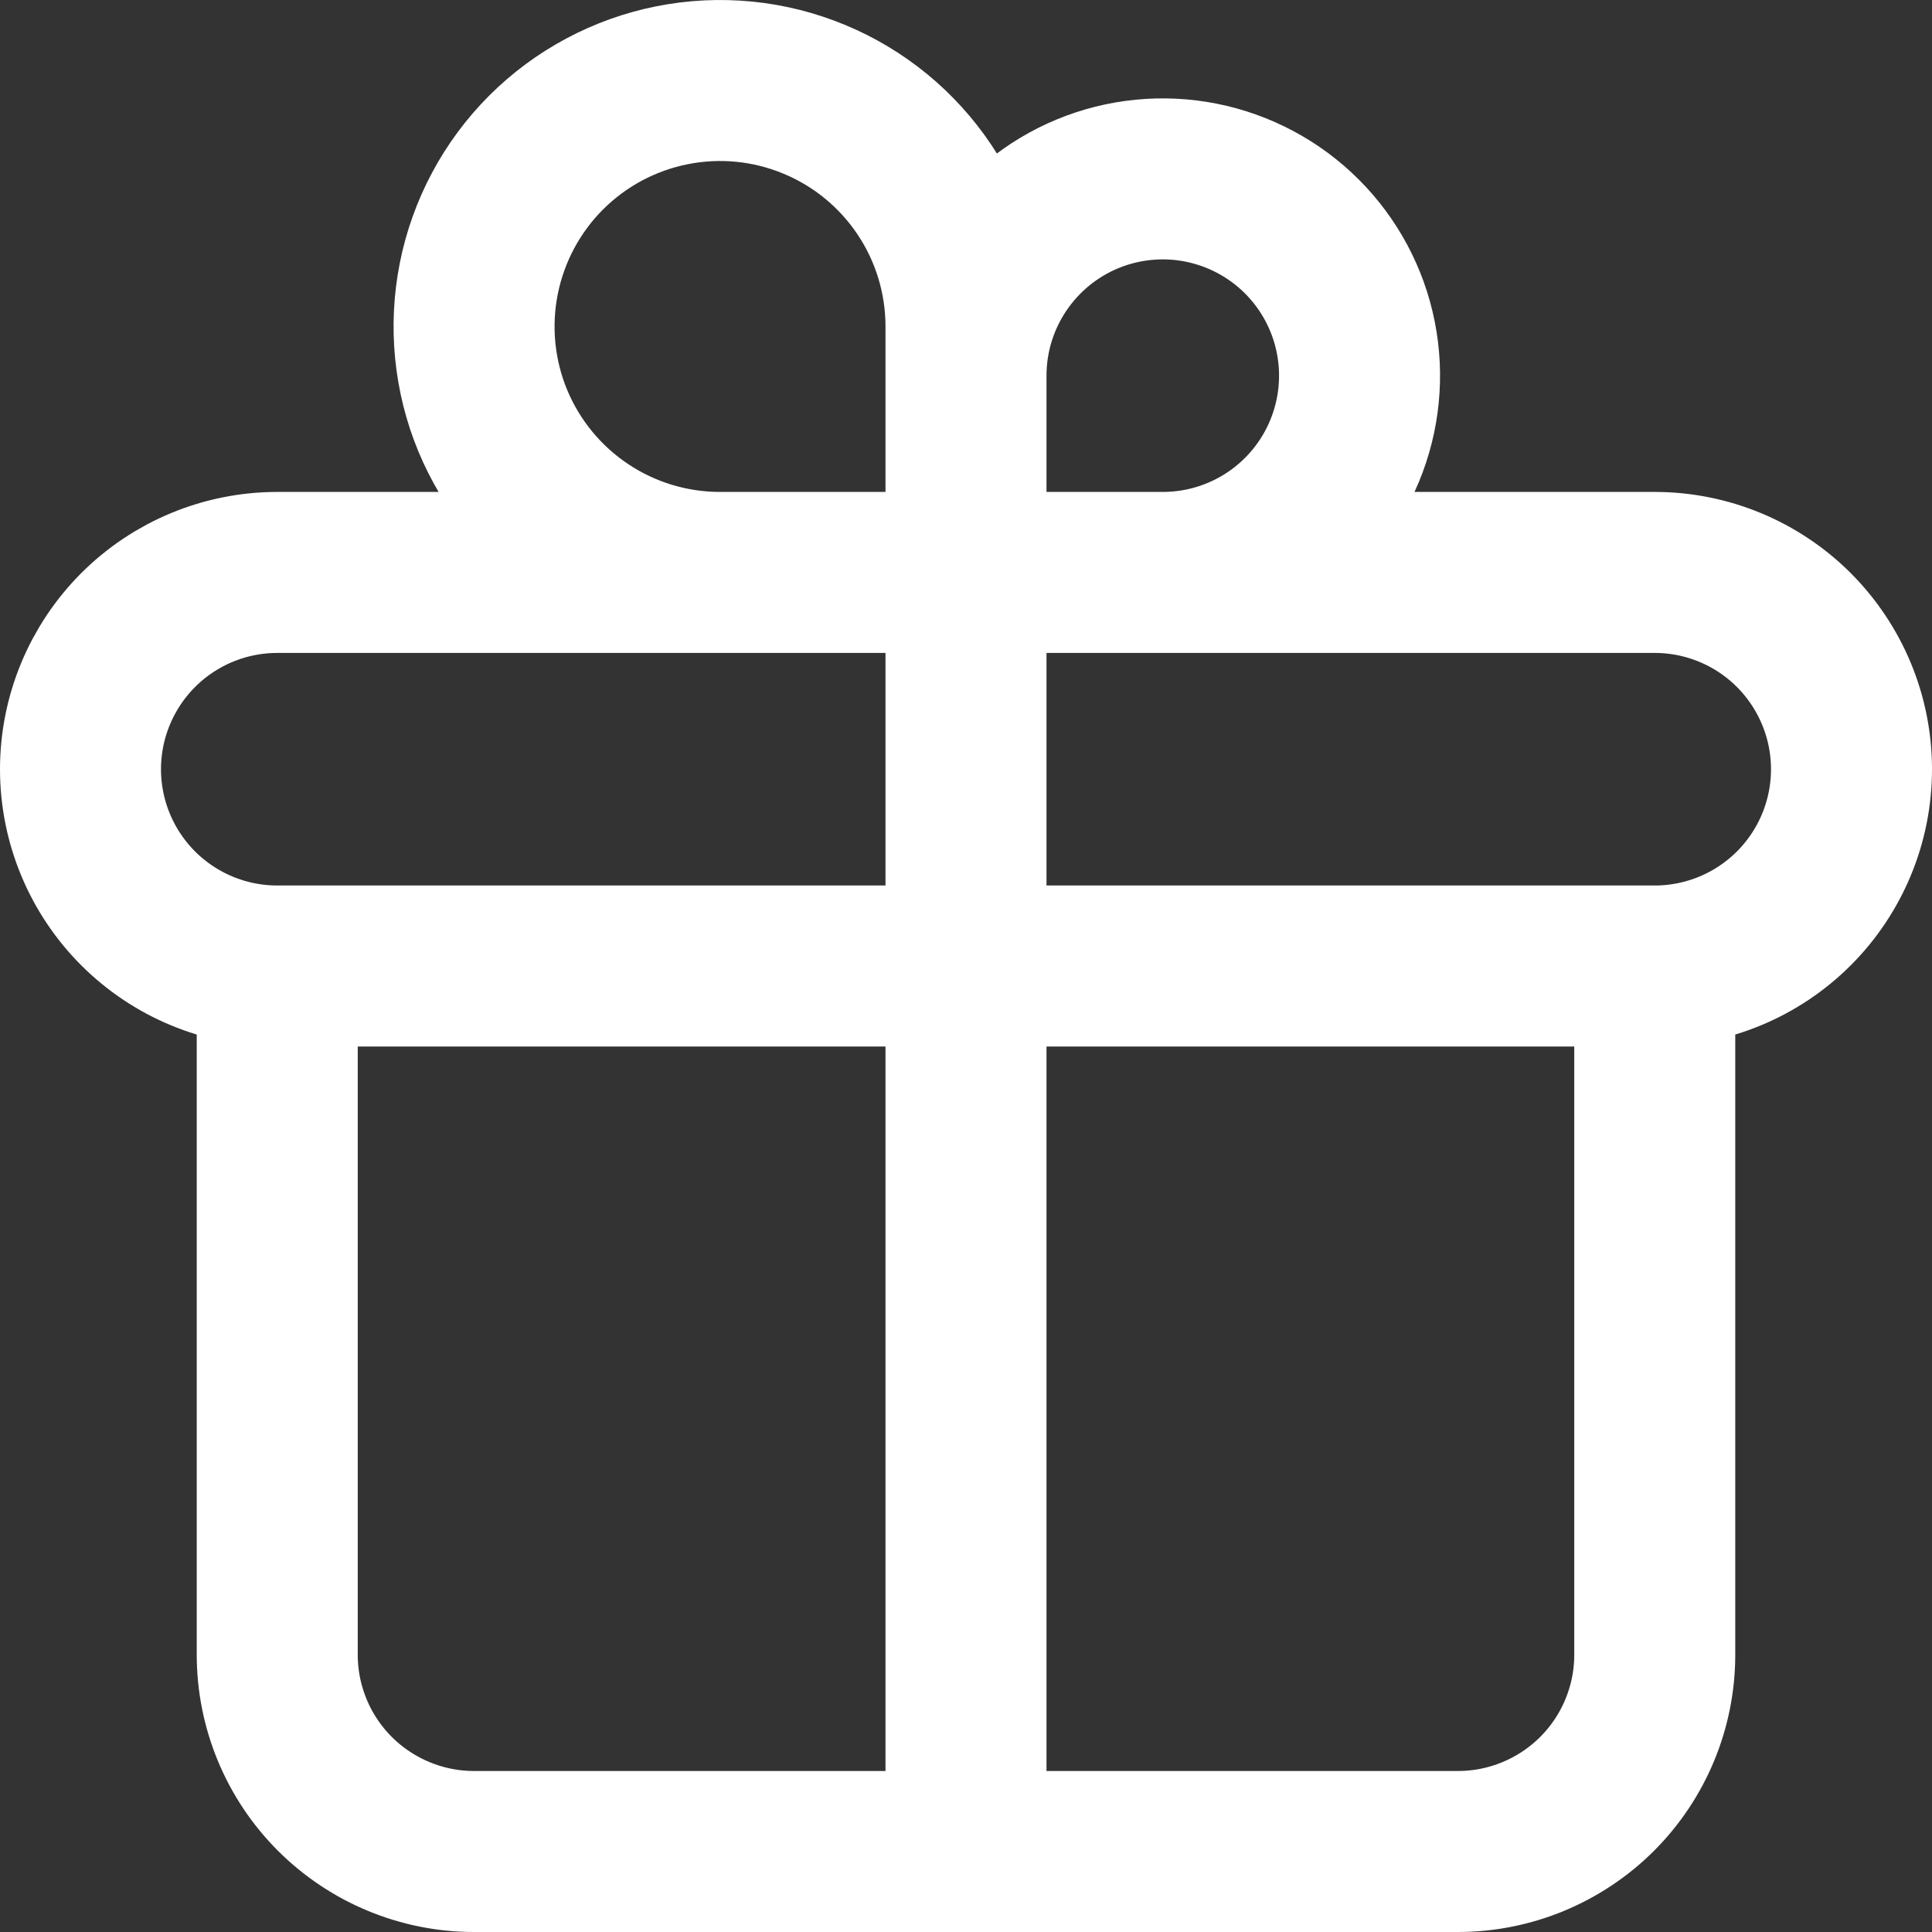 <svg width="24" height="24" viewBox="0 0 24 24" fill="none" xmlns="http://www.w3.org/2000/svg">
<rect x="0" y="0" width="24" height="24" fill="#333333" stroke="none"/>
<path d="M12 7.111V23M12 7.111V4.667C12 4.183 12.143 3.711 12.412 3.309C12.681 2.907 13.062 2.593 13.509 2.408C13.956 2.223 14.447 2.175 14.921 2.269C15.396 2.364 15.831 2.596 16.173 2.938C16.515 3.28 16.748 3.716 16.842 4.19C16.936 4.664 16.888 5.155 16.703 5.602C16.518 6.049 16.204 6.431 15.803 6.699C15.4 6.968 14.928 7.111 14.444 7.111H12ZM12 7.111V4.056C12 3.451 11.821 2.86 11.485 2.358C11.149 1.855 10.672 1.464 10.114 1.233C9.555 1.001 8.941 0.941 8.348 1.059C7.756 1.177 7.211 1.468 6.784 1.895C6.357 2.322 6.066 2.867 5.948 3.459C5.83 4.052 5.89 4.667 6.121 5.225C6.353 5.783 6.744 6.26 7.247 6.596C7.749 6.932 8.34 7.111 8.944 7.111H12ZM3.444 12H20.556M3.444 12C2.796 12 2.174 11.742 1.716 11.284C1.258 10.826 1 10.204 1 9.556C1 8.907 1.258 8.286 1.716 7.827C2.174 7.369 2.796 7.111 3.444 7.111H20.556C21.204 7.111 21.826 7.369 22.284 7.827C22.742 8.286 23 8.907 23 9.556C23 10.204 22.742 10.826 22.284 11.284C21.826 11.742 21.204 12 20.556 12M3.444 12V20.556C3.444 21.204 3.702 21.826 4.16 22.284C4.619 22.742 5.241 23 5.889 23H18.111C18.759 23 19.381 22.742 19.84 22.284C20.298 21.826 20.556 21.204 20.556 20.556V12" stroke="white" stroke-width="2" stroke-linecap="round" stroke-linejoin="round"/>
</svg>
